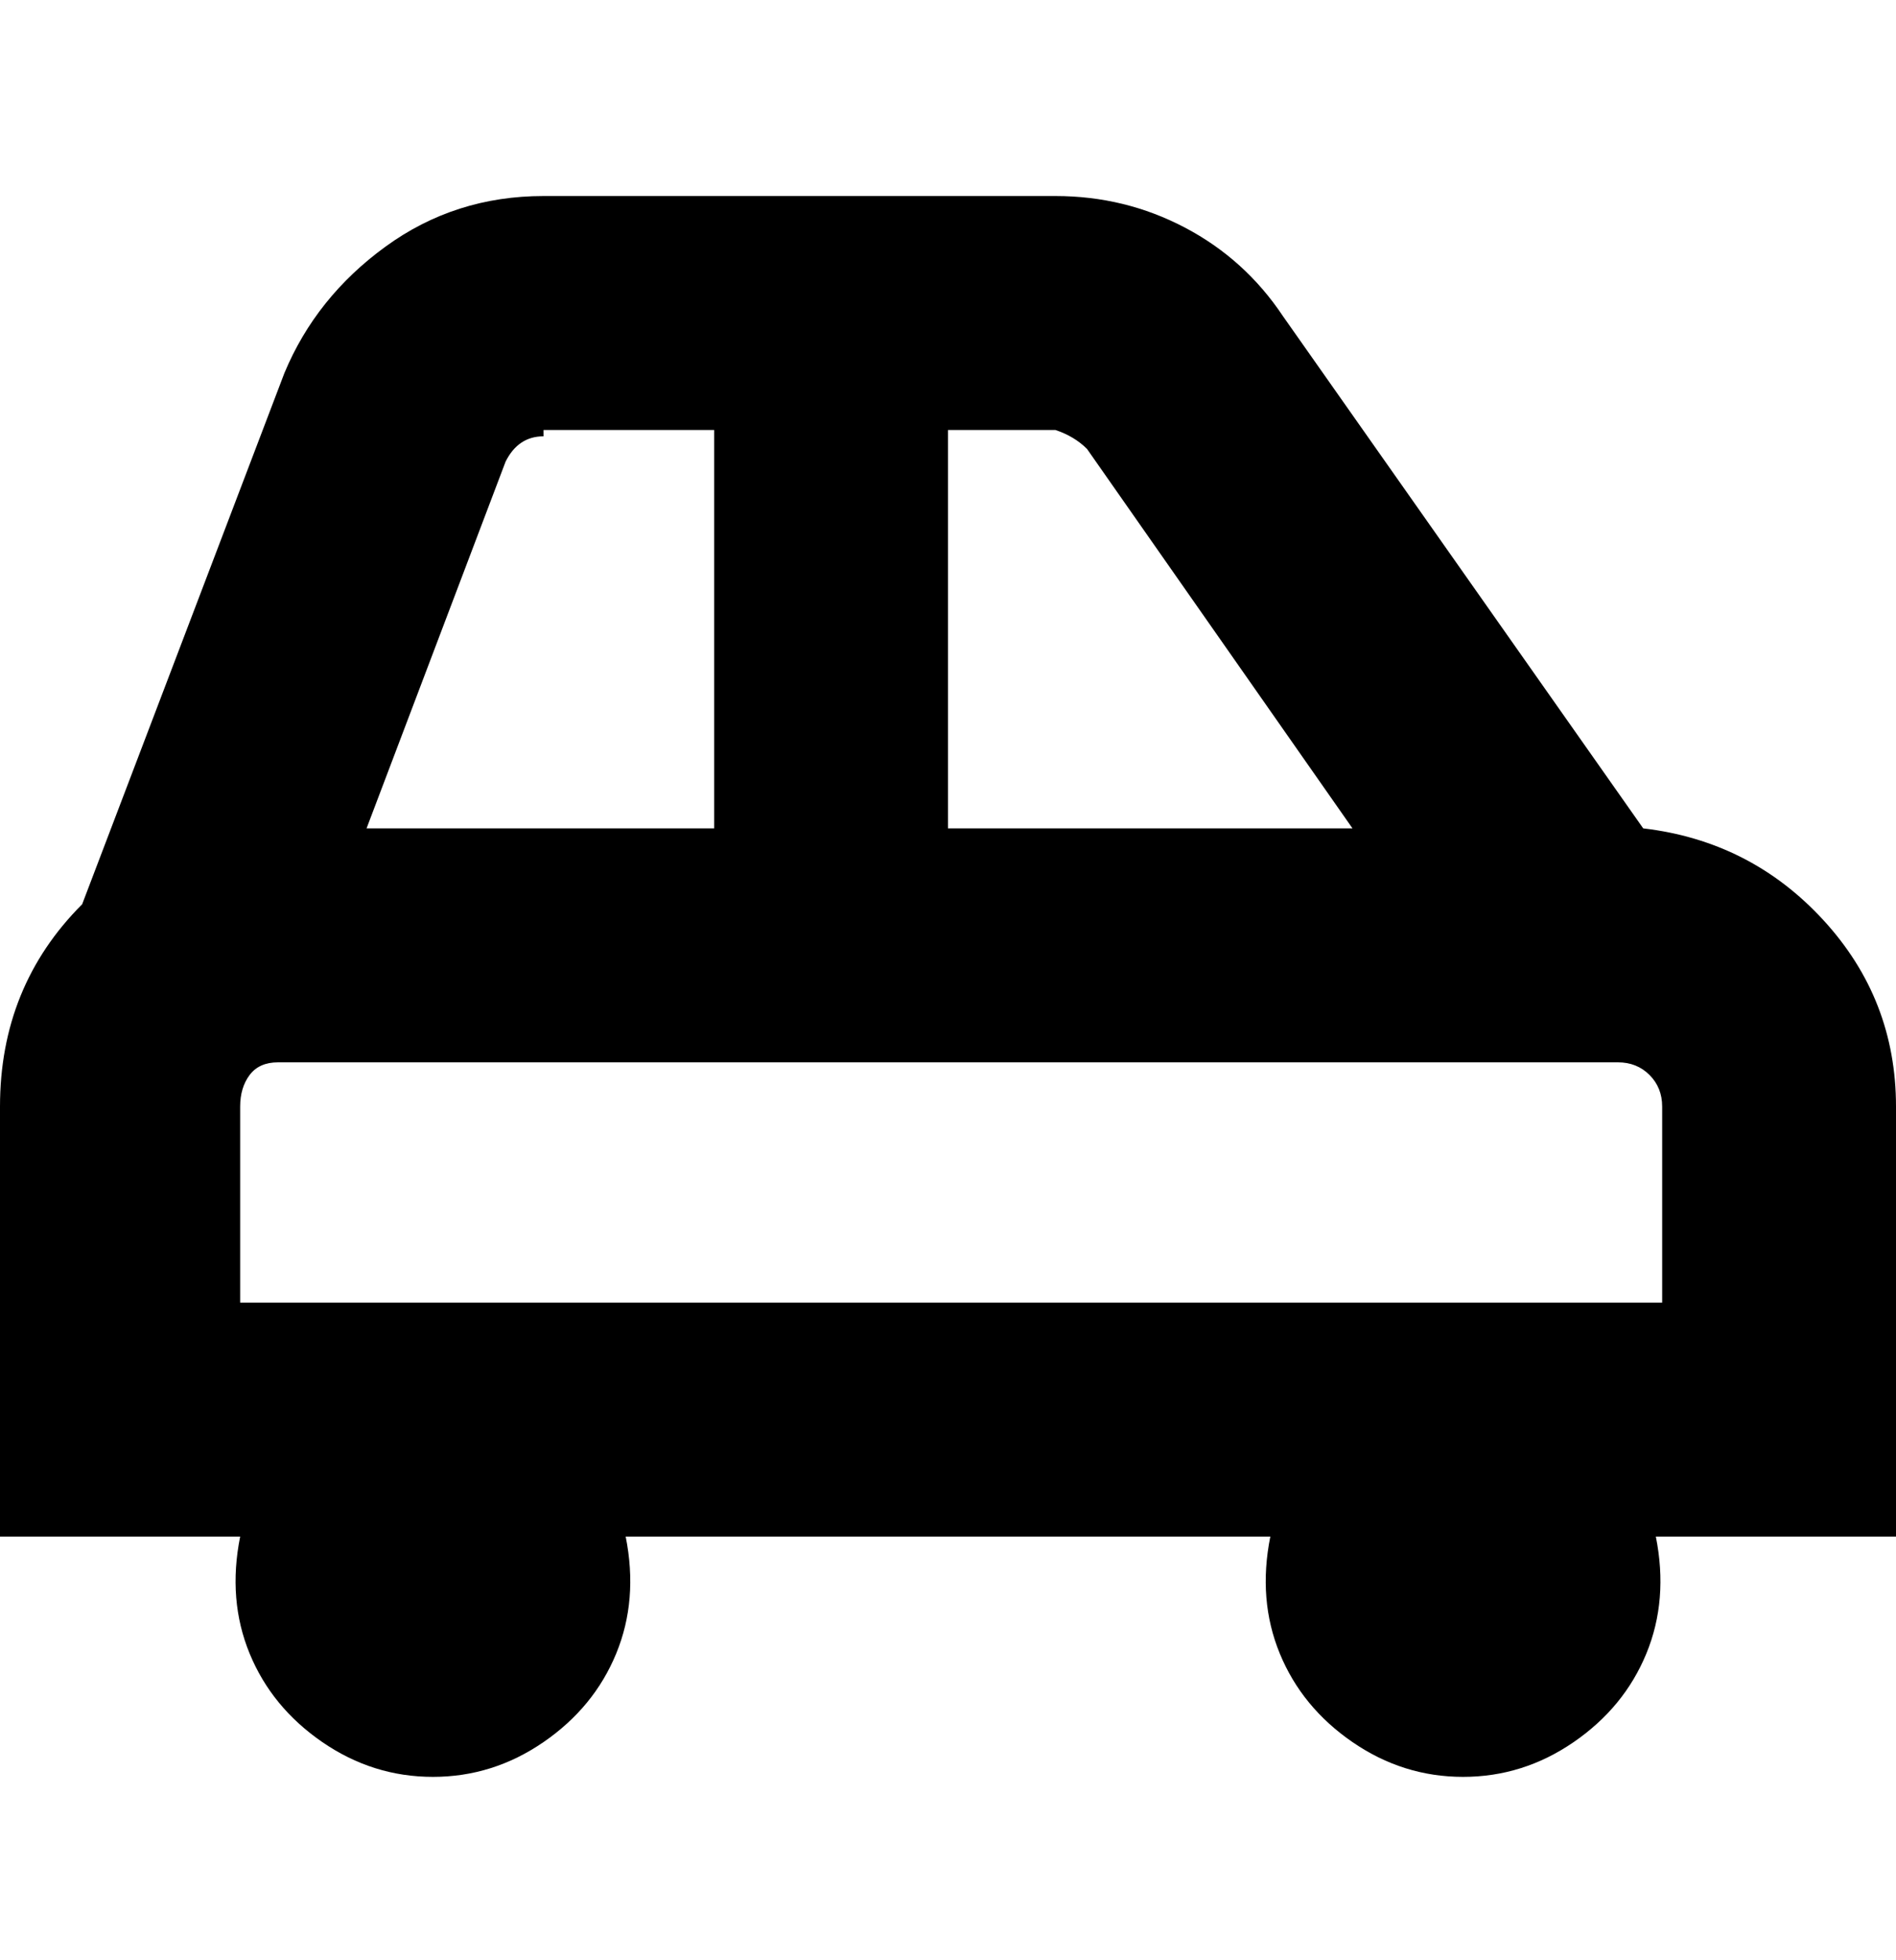 <svg viewBox="0 0 300 310" xmlns="http://www.w3.org/2000/svg"><path d="M300 175q0-17-11.5-29.5T260 131l-57-81q-6-9-15.5-14T167 31H86q-14 0-25 8T45 59l-32 84Q0 156 0 175v68h38q-2 10 1.5 18.5t11.5 14q8 5.5 17.5 5.5t17.5-5.5q8-5.5 11.5-14T99 243h102q-2 10 1.5 18.5t11.5 14q8 5.5 17.5 5.5t17.5-5.5q8-5.5 11.5-14T262 243h38v-68zM172 71l42 60h-64V68h17q3 1 5 3zm-86-3h27v63H58l22-58q2-4 6-4v-1zm177 138H38v-31q0-3 1.5-5t4.5-2h212q3 0 5 2t2 5v31z"/></svg>